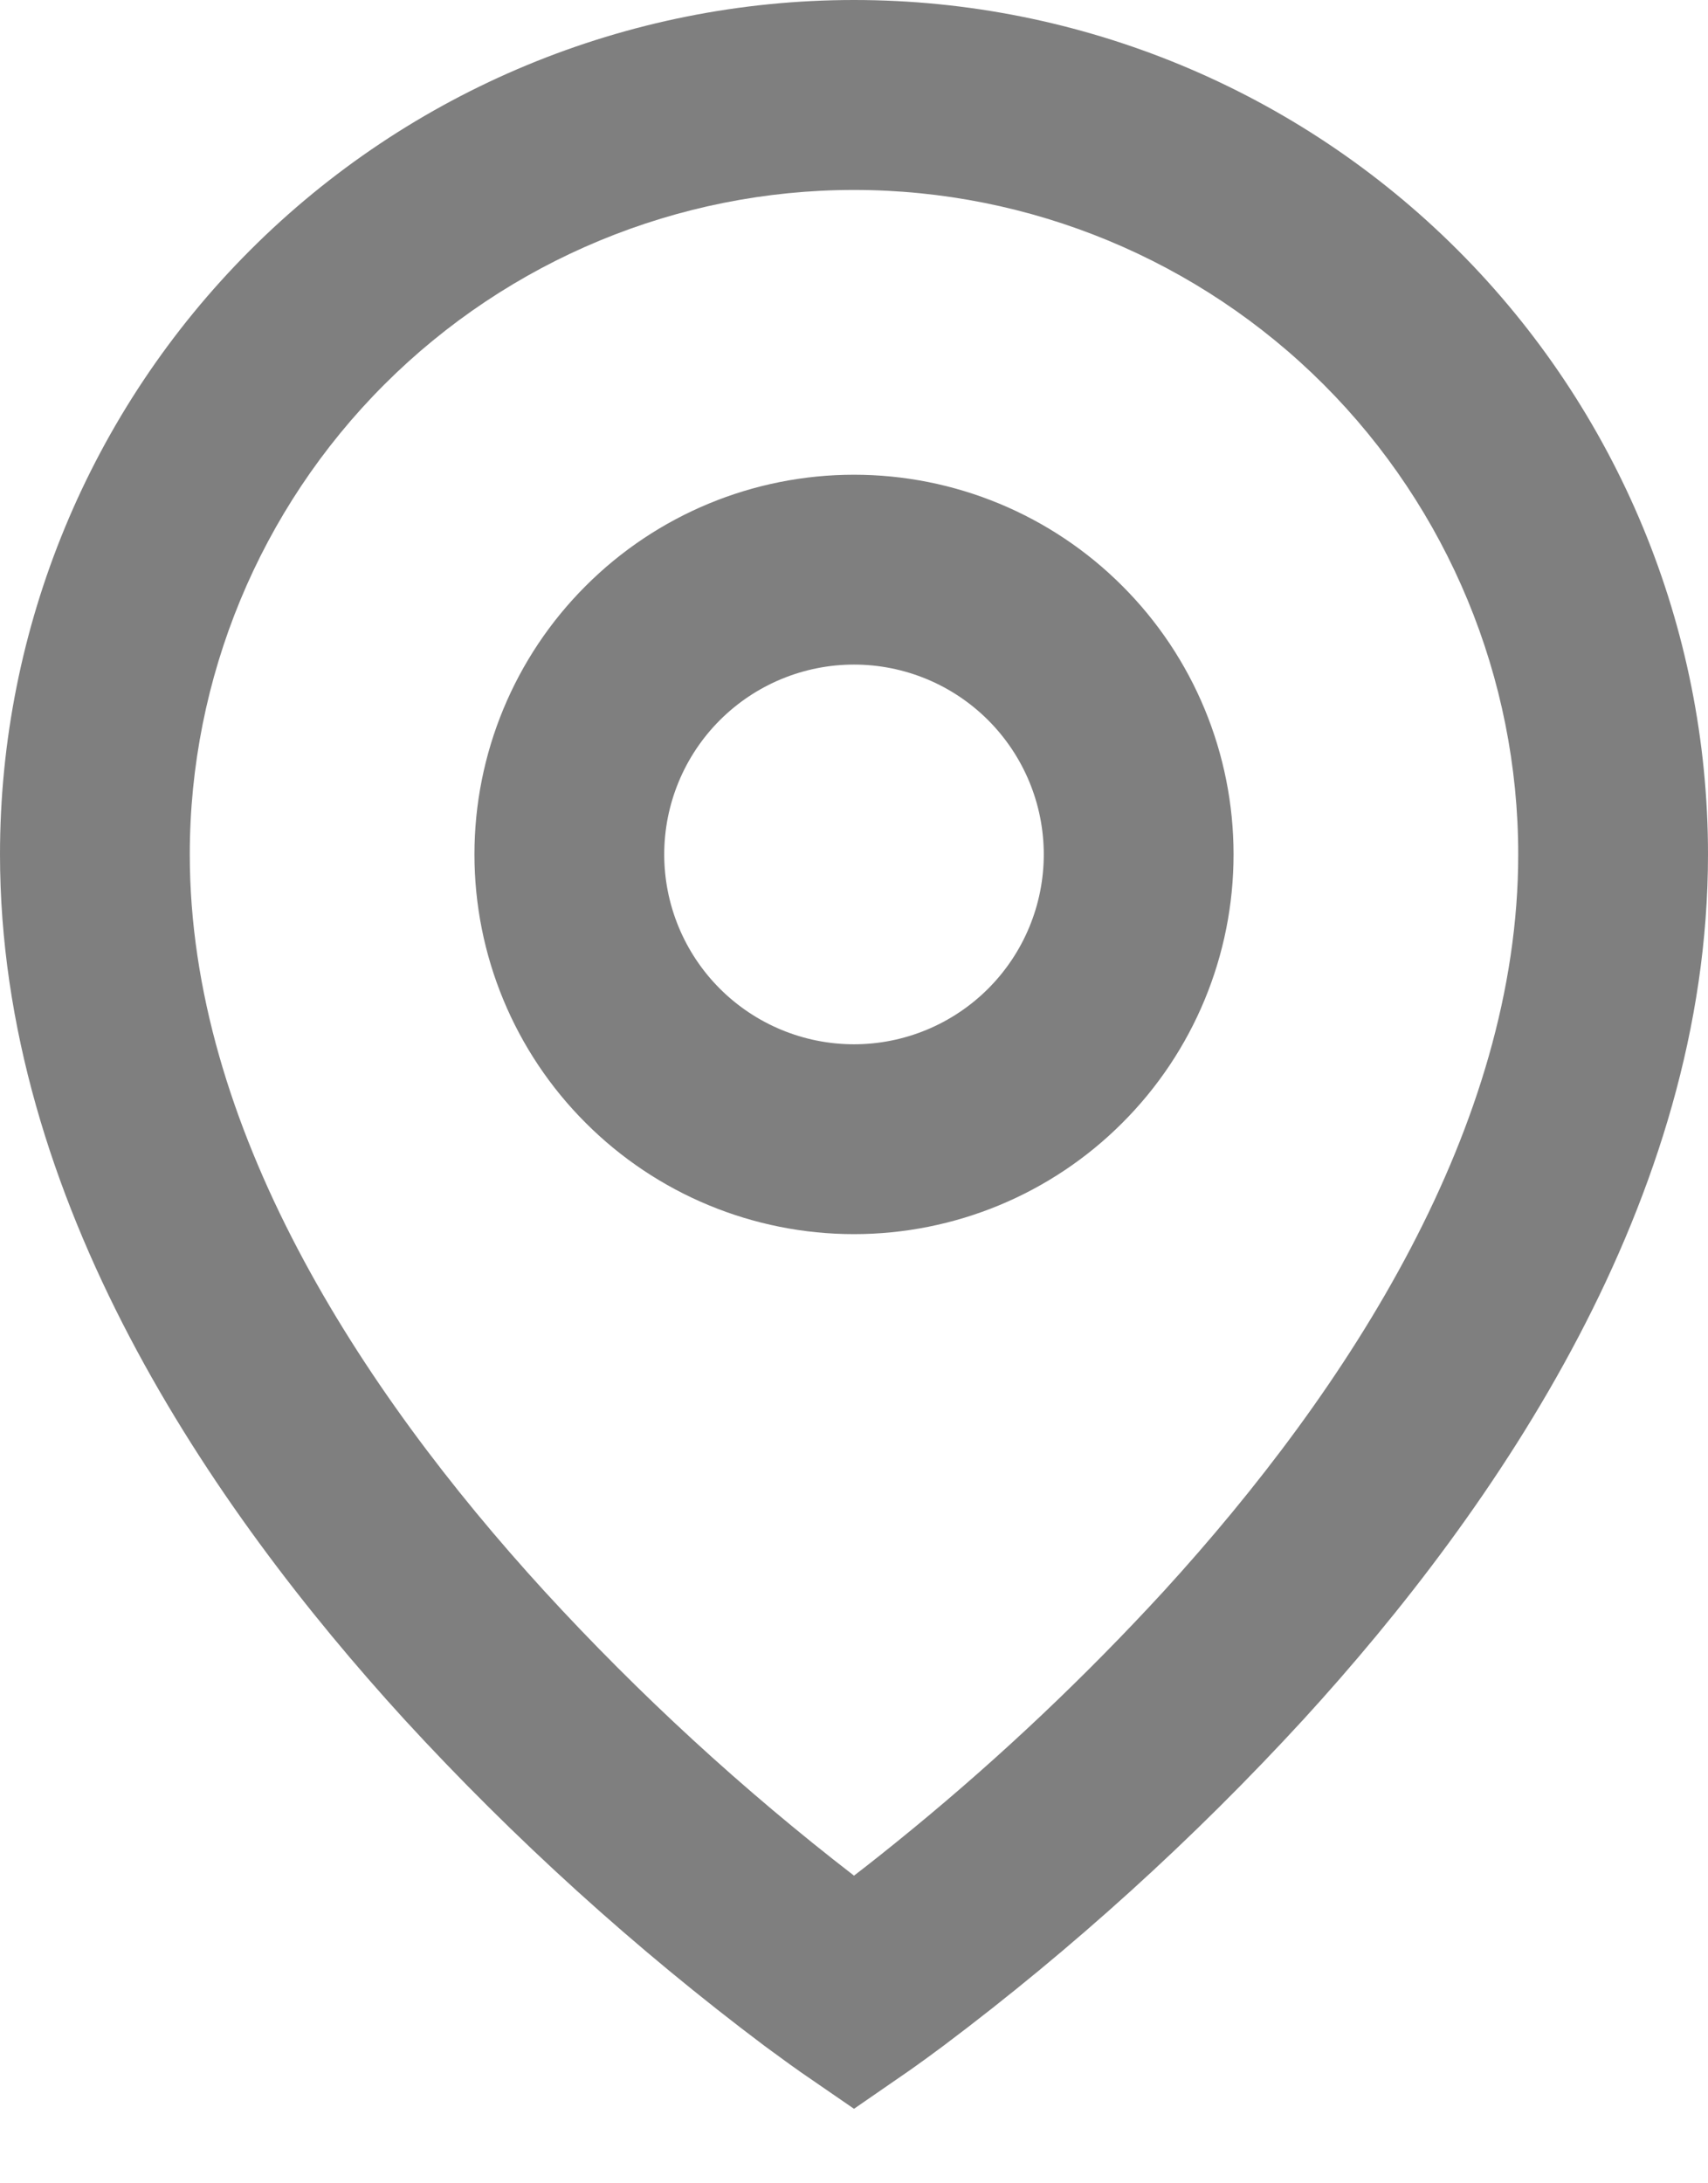<svg width="18" height="23" viewBox="0 0 18 23" fill="none" xmlns="http://www.w3.org/2000/svg">
<path d="M9 2.001C7.143 2.001 5.363 2.739 4.05 4.051C2.737 5.364 2 7.144 2 9.001C2 11.863 3.782 14.624 5.738 16.763C6.738 17.853 7.829 18.855 9 19.759C9.175 19.625 9.38 19.462 9.615 19.269C10.555 18.497 11.439 17.66 12.262 16.765C14.218 14.624 16 11.864 16 9.001C16 7.144 15.262 5.364 13.95 4.051C12.637 2.739 10.857 2.001 9 2.001ZM9 22.215L8.433 21.825L8.43 21.823L8.424 21.818L8.404 21.804L8.329 21.751L8.059 21.554C6.691 20.526 5.42 19.374 4.262 18.114C2.218 15.876 0 12.637 0 9C3.55683e-08 6.613 0.948 4.324 2.636 2.636C4.324 0.948 6.613 0 9 0C11.387 0 13.676 0.948 15.364 2.636C17.052 4.324 18 6.613 18 9C18 12.637 15.782 15.877 13.738 18.112C12.58 19.372 11.31 20.524 9.942 21.552C9.828 21.637 9.713 21.721 9.597 21.803L9.576 21.817L9.57 21.822L9.568 21.823L9 22.215ZM9 7.001C8.47 7.001 7.961 7.212 7.586 7.587C7.211 7.962 7 8.471 7 9.001C7 9.531 7.211 10.04 7.586 10.415C7.961 10.79 8.47 11.001 9 11.001C9.53 11.001 10.039 10.79 10.414 10.415C10.789 10.04 11 9.531 11 9.001C11 8.471 10.789 7.962 10.414 7.587C10.039 7.212 9.53 7.001 9 7.001ZM5 9.001C5 7.94 5.421 6.923 6.172 6.173C6.922 5.422 7.939 5.001 9 5.001C10.061 5.001 11.078 5.422 11.828 6.173C12.579 6.923 13 7.94 13 9.001C13 10.062 12.579 11.079 11.828 11.829C11.078 12.58 10.061 13.001 9 13.001C7.939 13.001 6.922 12.58 6.172 11.829C5.421 11.079 5 10.062 5 9.001Z" fill="black" fill-opacity="0.5"/>
</svg>
